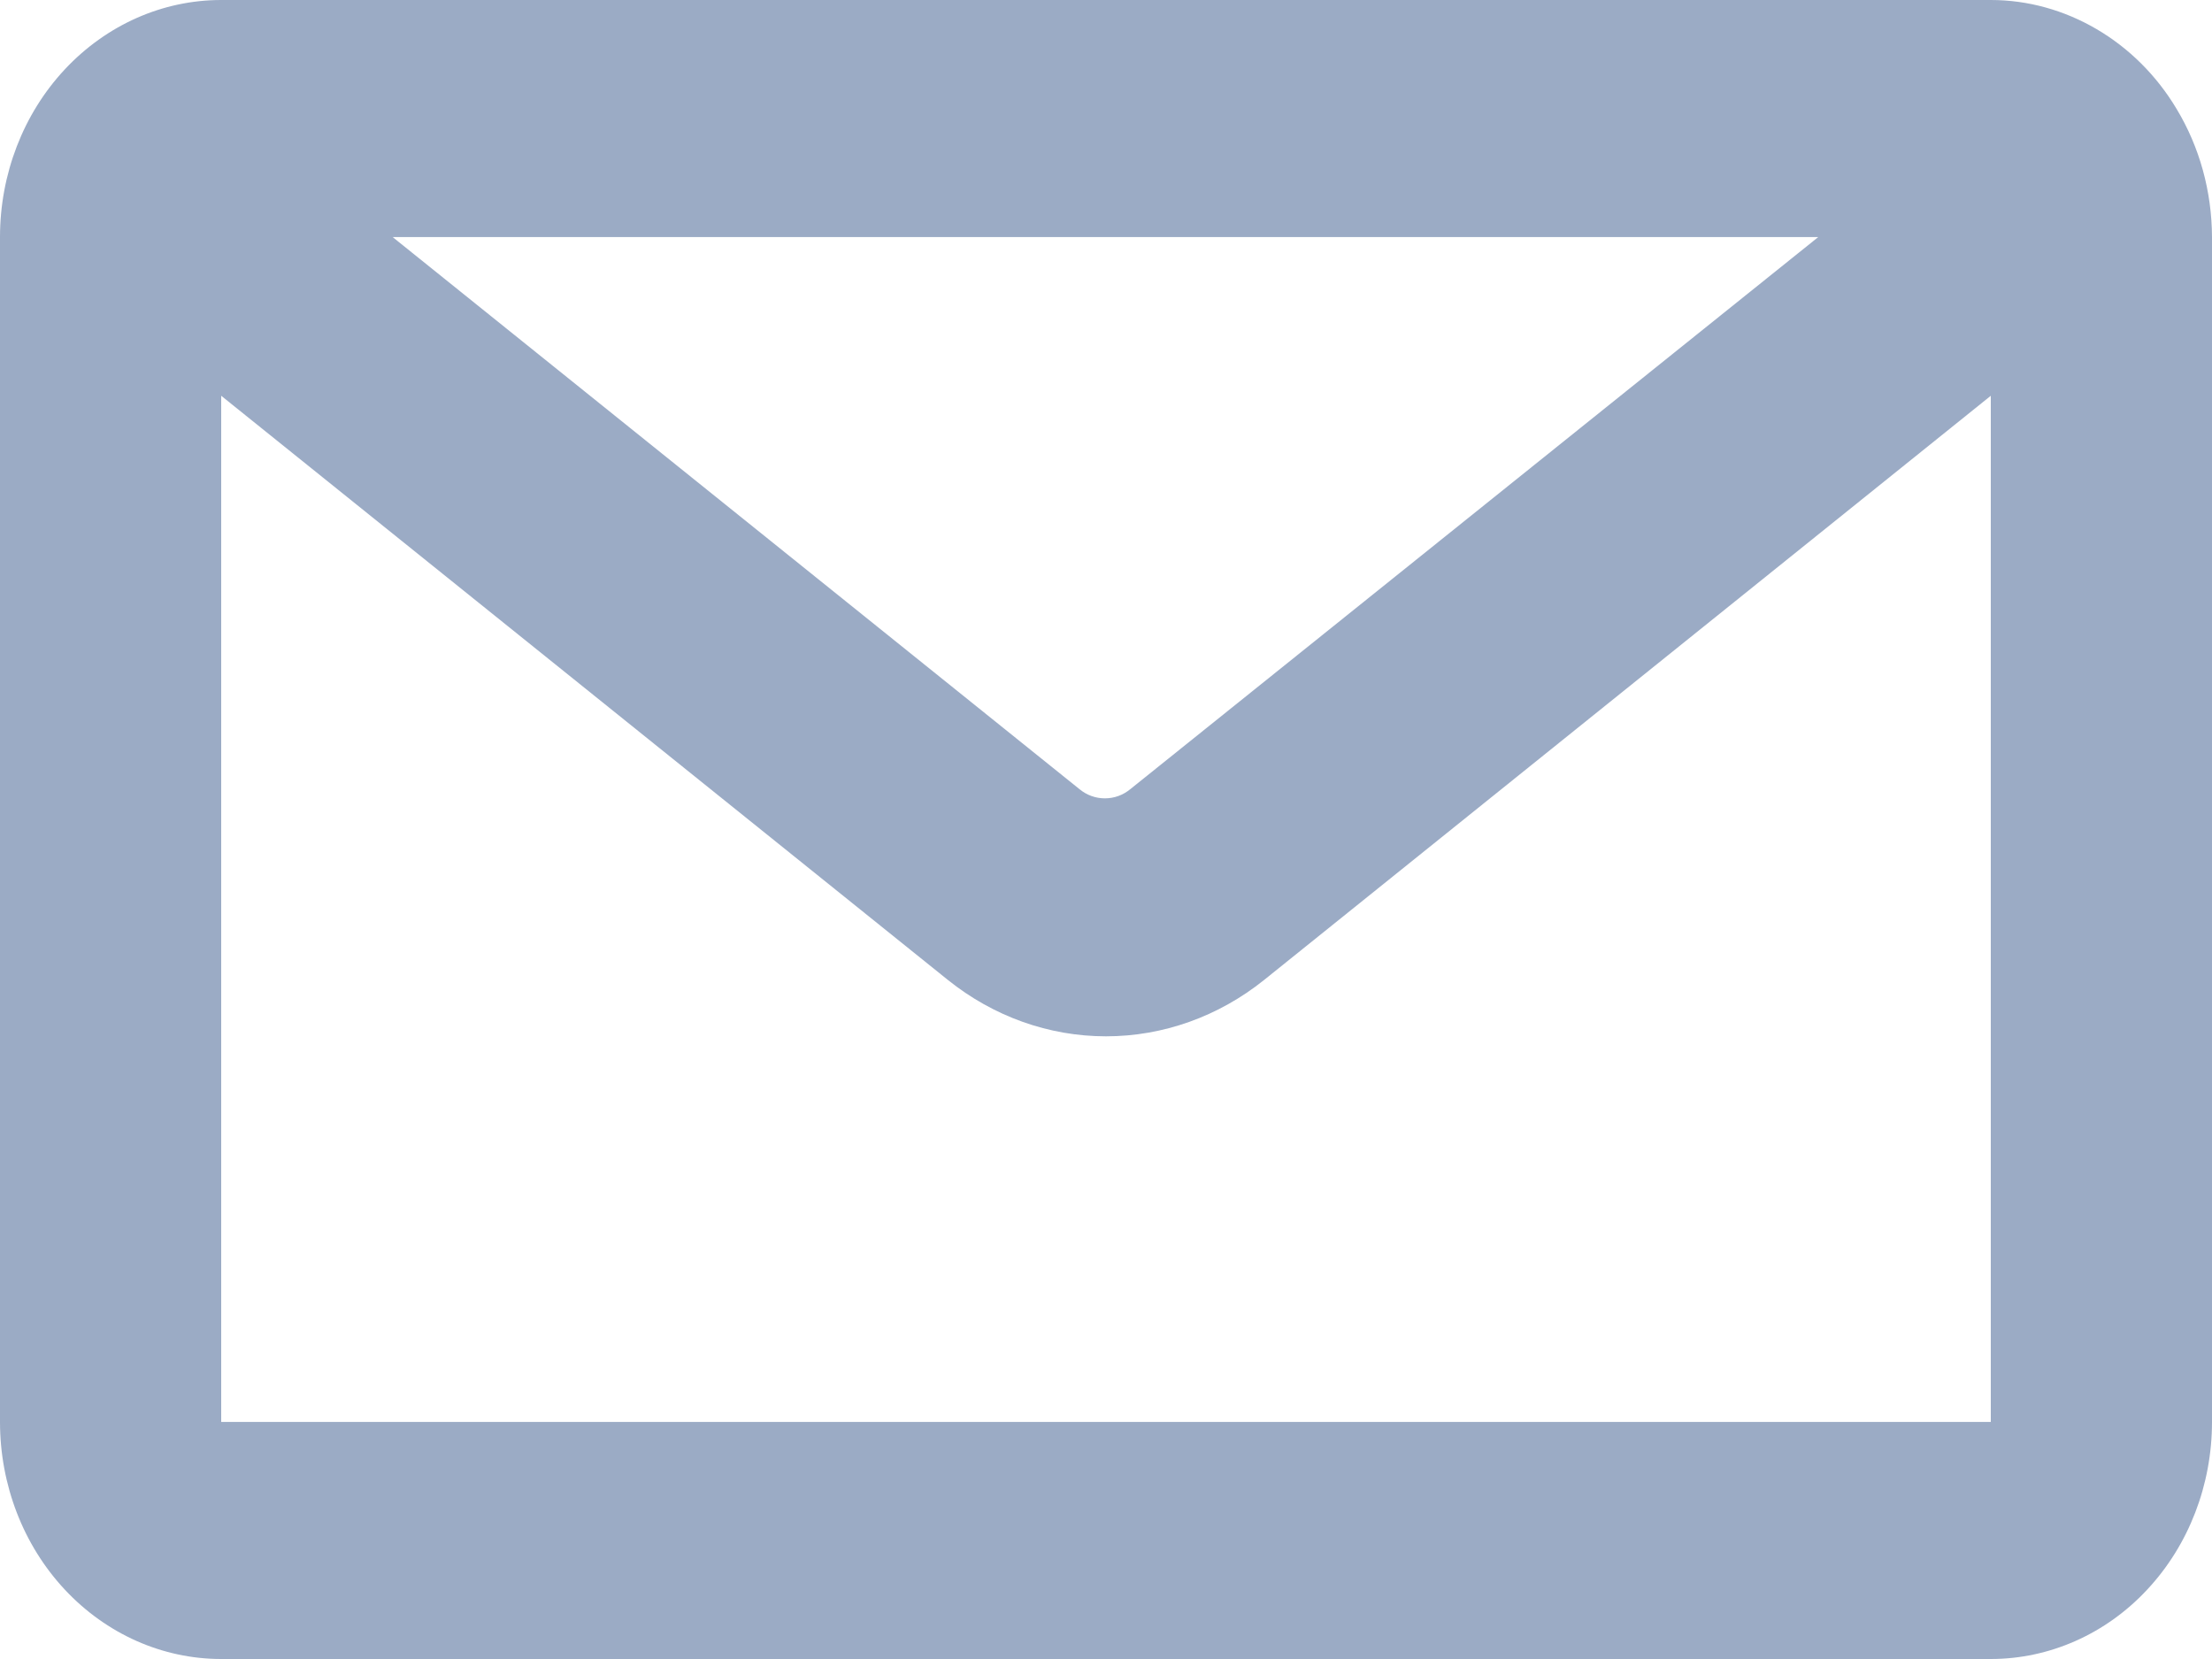 <svg width="12" height="9" viewBox="0 0 12 9" fill="none" xmlns="http://www.w3.org/2000/svg">
<path d="M11.808 0.591C11.7 0.41 11.55 0.261 11.374 0.158C11.198 0.055 11.001 0 10.8 0H1.2C0.882 0 0.577 0.135 0.351 0.377C0.126 0.618 0 0.945 0 1.286V7.714C0 8.055 0.126 8.382 0.351 8.623C0.577 8.865 0.882 9 1.2 9H10.8C11.118 9 11.424 8.865 11.649 8.623C11.874 8.382 12 8.055 12 7.714V1.286C11.999 1.039 11.933 0.798 11.808 0.591ZM9.864 1.286L6.132 4.281C6.092 4.314 6.044 4.331 5.994 4.331C5.944 4.331 5.896 4.314 5.856 4.281L2.13 1.286H9.864ZM1.2 7.714V2.147L5.142 5.316C5.39 5.515 5.691 5.622 6 5.622C6.309 5.622 6.61 5.515 6.858 5.316L10.8 2.147V7.714H1.2Z" fill="#9BABC5"/>
</svg>
